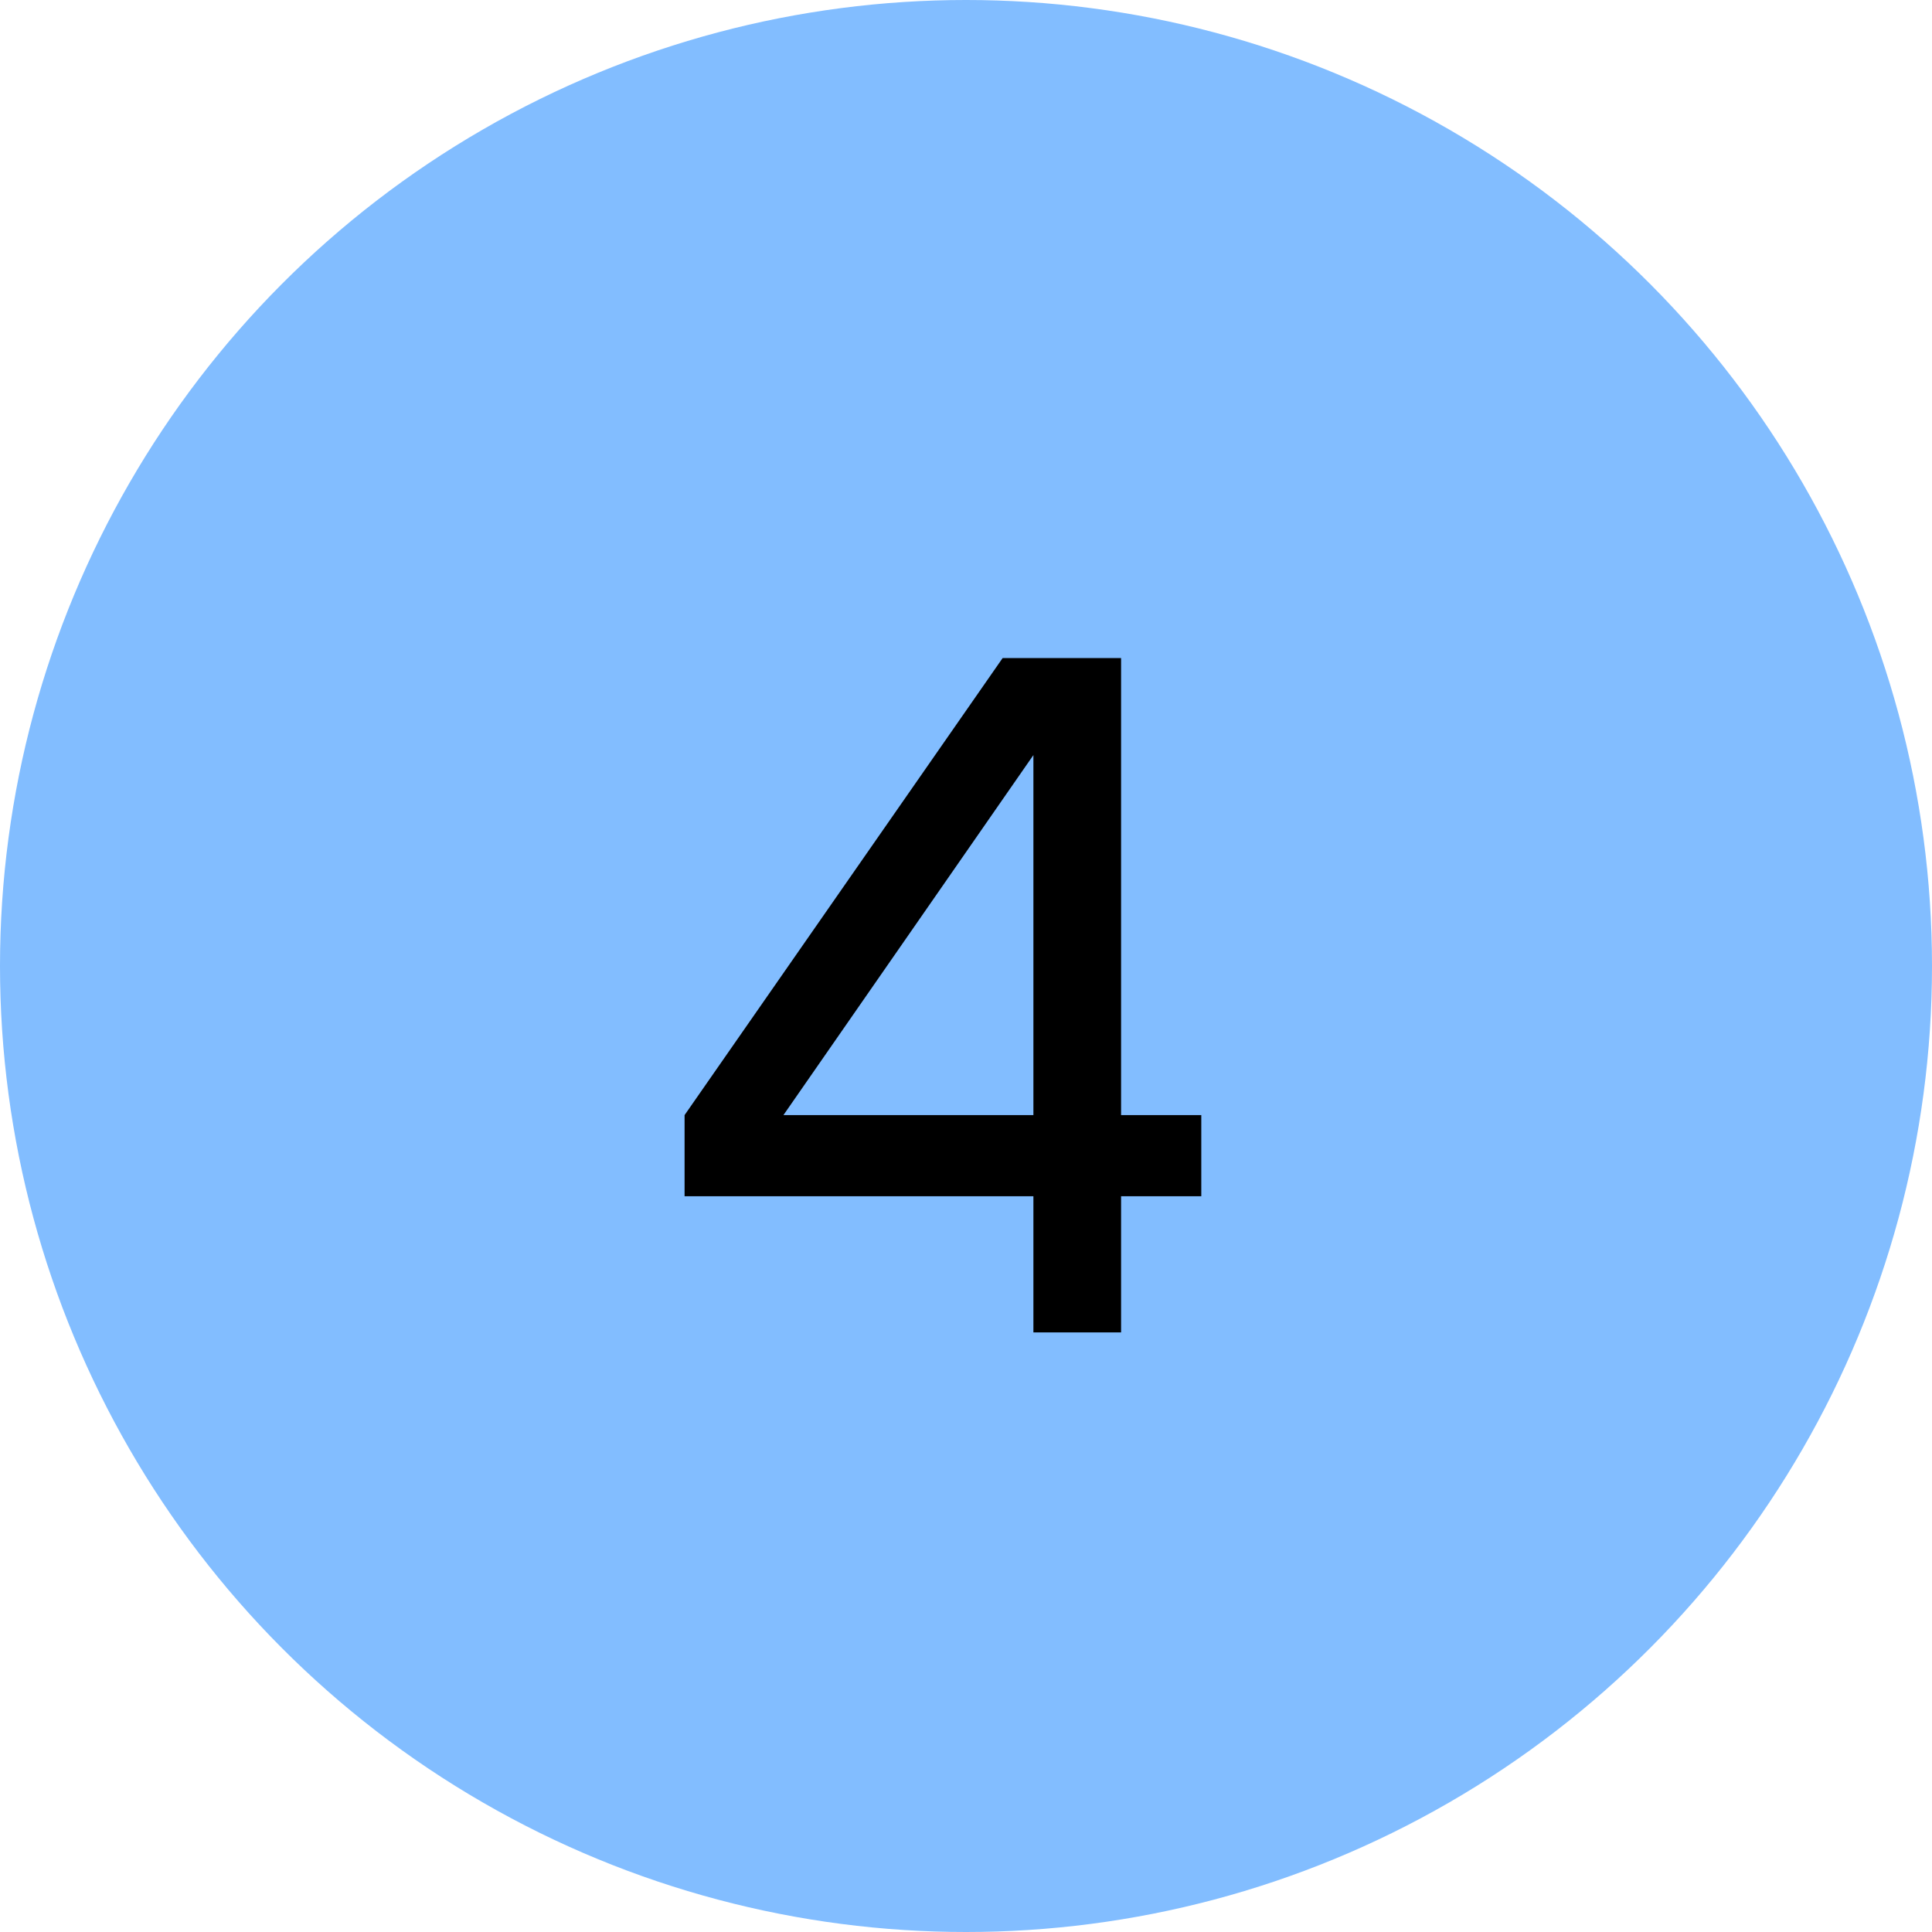 <svg width="116" height="116" viewBox="0 0 116 116" fill="none" xmlns="http://www.w3.org/2000/svg">
<g clip-path="url(#clip0_823_1104)">
<circle cx="58" cy="58" r="58" fill="#82BDFF"/>
<path d="M72.127 71.824V66.952H67.311V39.512H60.199L41.103 66.952V71.824H62.047V80H67.311V71.824H72.127ZM47.039 66.952L62.047 45.336V66.952H47.039Z" fill="black"/>
</g>
<defs>
<clipPath id="clip0_823_1104">
<rect width="116" height="116" fill="white"/>
</clipPath>
</defs>
</svg>
